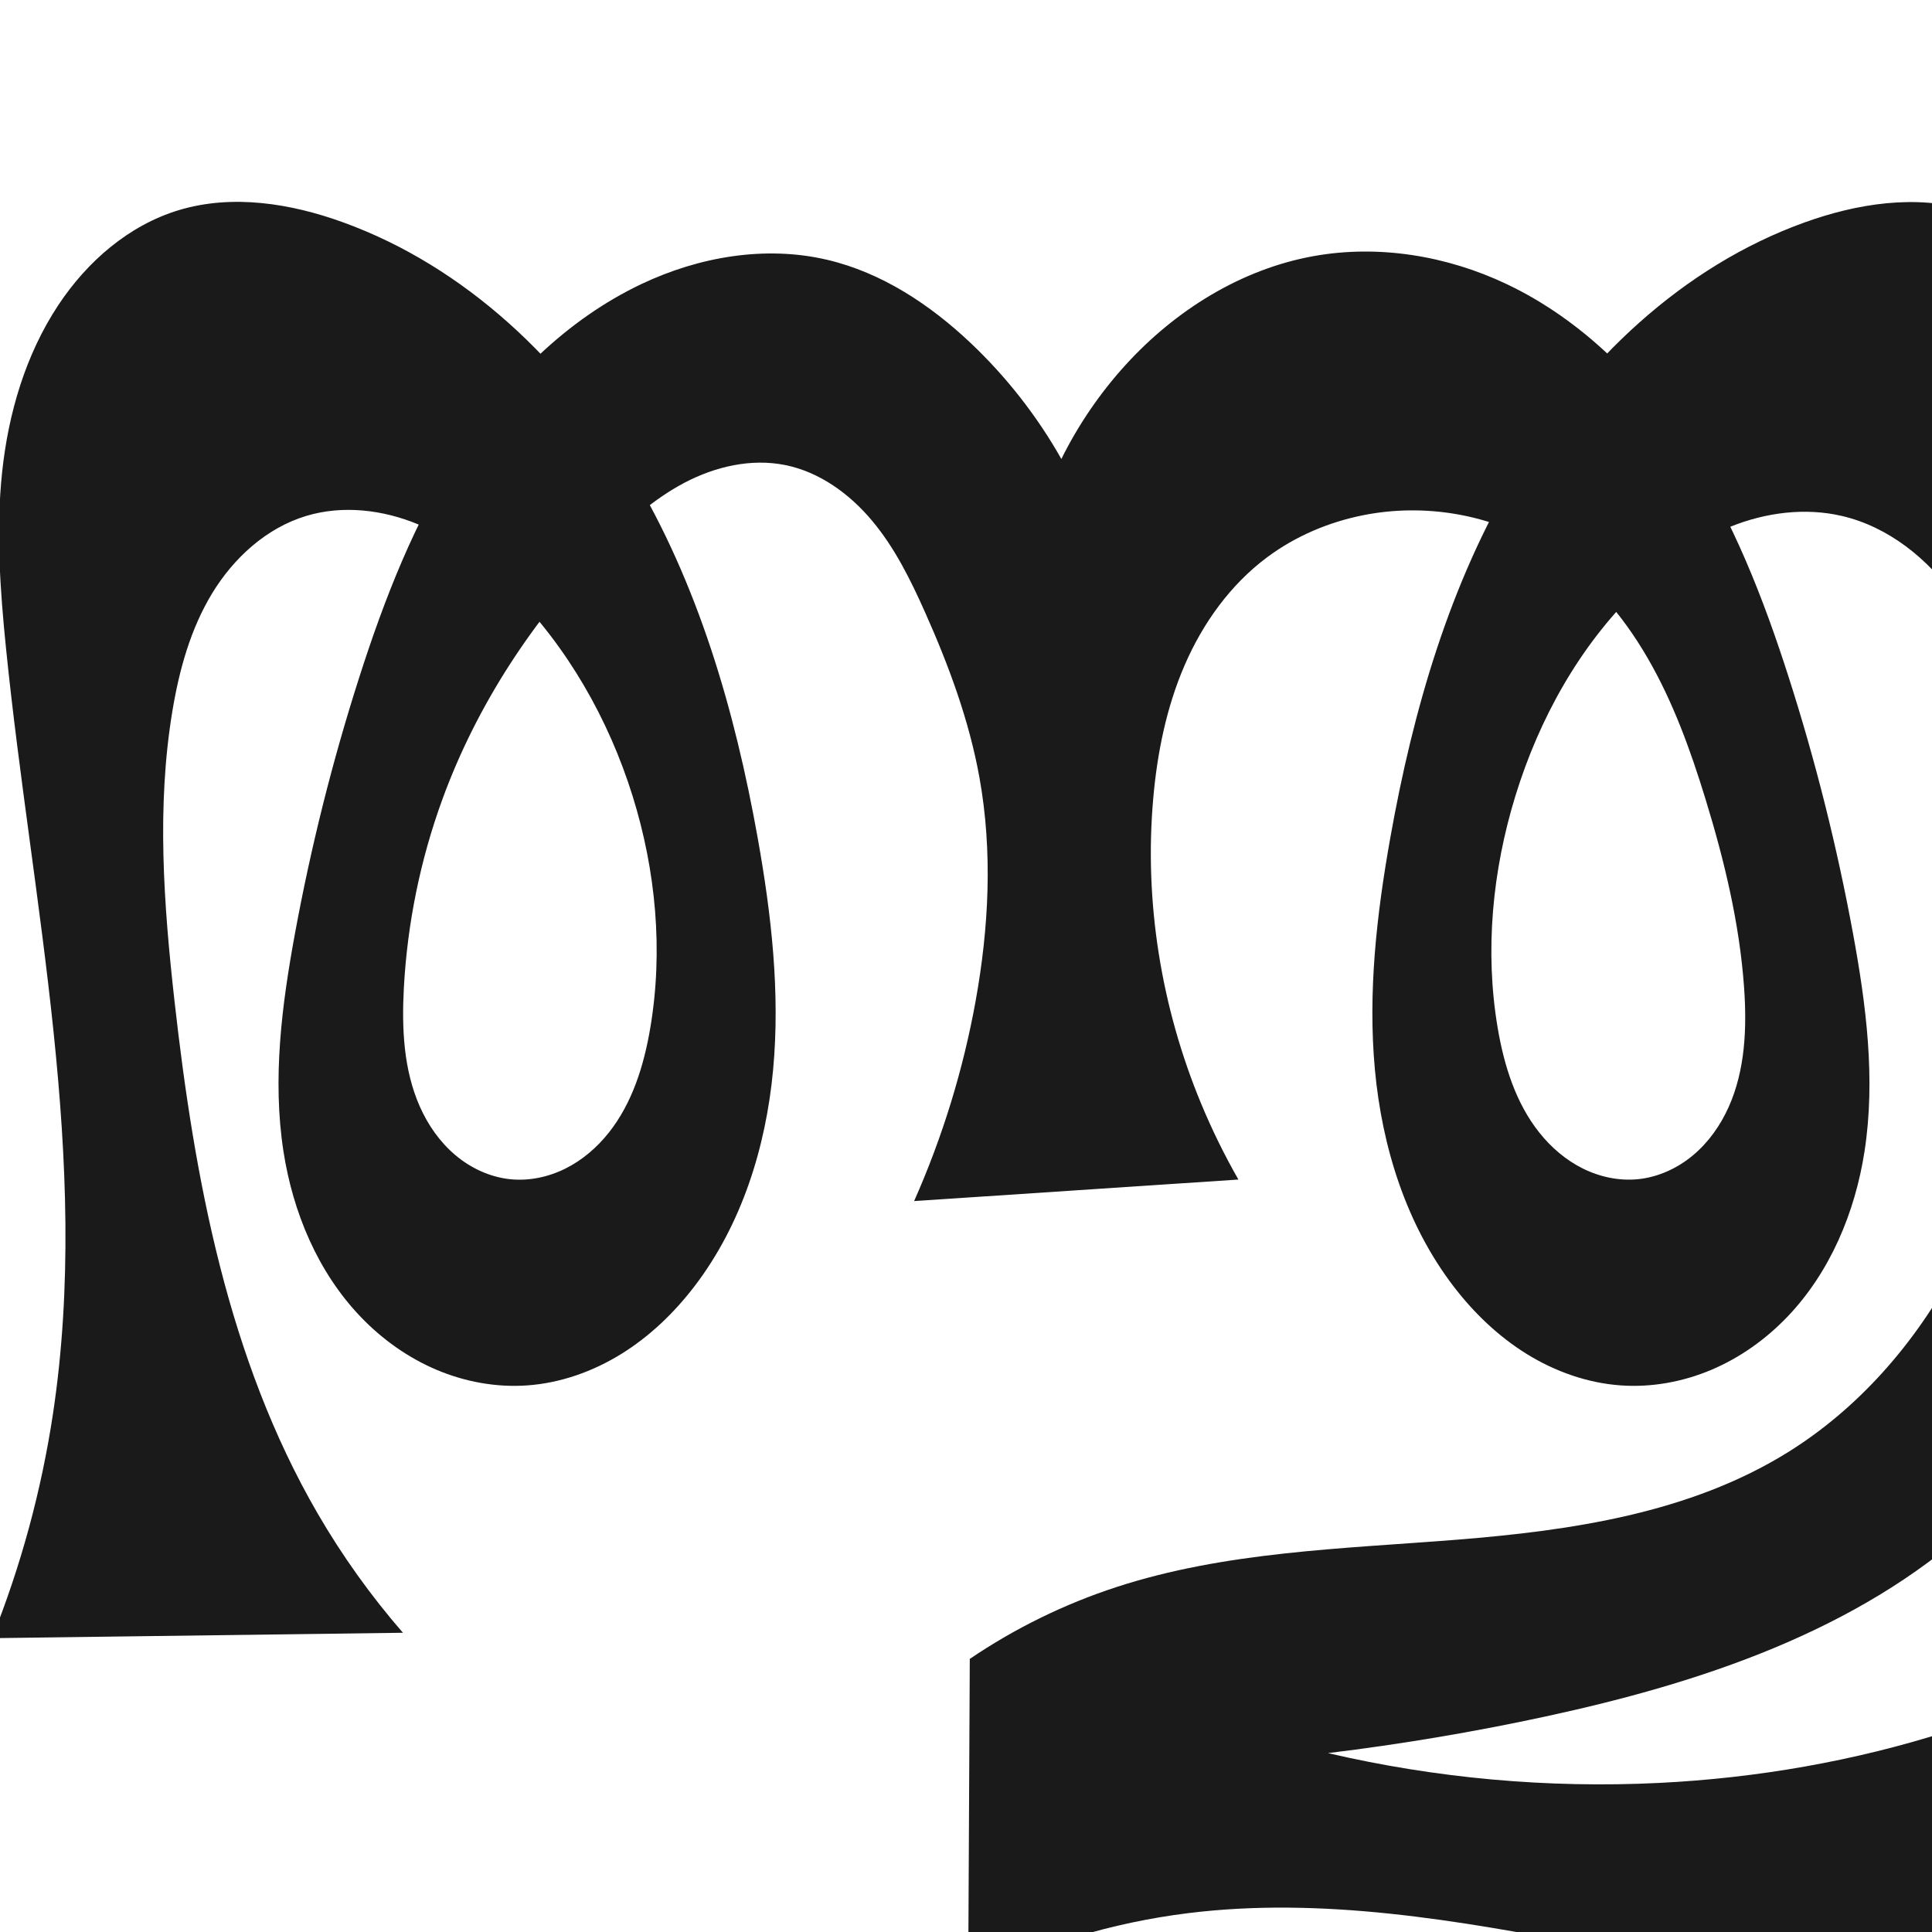 <?xml version="1.0" encoding="UTF-8" standalone="no"?>
<svg
   xmlns:dc="http://purl.org/dc/elements/1.1/"
   xmlns:cc="http://creativecommons.org/ns#"
   xmlns:rdf="http://www.w3.org/1999/02/22-rdf-syntax-ns#"
   xmlns:svg="http://www.w3.org/2000/svg"
   xmlns="http://www.w3.org/2000/svg"
   xmlns:sodipodi="http://sodipodi.sourceforge.net/DTD/sodipodi-0.dtd"
   xmlns:inkscape="http://www.inkscape.org/namespaces/inkscape"
   xml:space="preserve"
   width="1000"
   height="1000"
   version="1.1"
   style="clip-rule:evenodd;fill-rule:evenodd;image-rendering:optimizeQuality;shape-rendering:geometricPrecision;text-rendering:geometricPrecision"
   viewBox="0 0 1000 1000"
   id="svg10"
   sodipodi:docname="ത്തു.svg"
   inkscape:version="1.0.1 (3bc2e813f5, 2020-09-07)"><sodipodi:namedview
   pagecolor="#ffffff"
   bordercolor="#666666"
   borderopacity="1"
   objecttolerance="10"
   gridtolerance="10"
   guidetolerance="10"
   inkscape:pageopacity="0"
   inkscape:pageshadow="2"
   inkscape:window-width="1920"
   inkscape:window-height="1015"
   id="namedview12"
   showgrid="false"
   inkscape:zoom="0.6002692"
   inkscape:cx="525.08761"
   inkscape:cy="601.43824"
   inkscape:window-x="1920"
   inkscape:window-y="0"
   inkscape:window-maximized="1"
   inkscape:current-layer="svg10"
   showguides="true"
   inkscape:guide-bbox="true"
   inkscape:document-rotation="0"><sodipodi:guide
     position="0,1000"
     orientation="0,1"
     id="guide16"
     inkscape:label=""
     inkscape:locked="true"
     inkscape:color="rgb(0,0,255)" /><sodipodi:guide
     position="1763.312,2036.169"
     orientation="1000,0"
     id="guide18" /><sodipodi:guide
     position="0,200"
     orientation="0,1"
     id="guide20"
     inkscape:label="base"
     inkscape:locked="true"
     inkscape:color="rgb(0,0,255)" /><inkscape:grid
     type="xygrid"
     id="grid24"
     originx="-473.376"
     originy="-489.692" /><sodipodi:guide
     position="0,0"
     orientation="0,1"
     id="guide34"
     inkscape:label="bottom"
     inkscape:locked="true"
     inkscape:color="rgb(0,0,255)" /><sodipodi:guide
     position="225.051,1693.319"
     orientation="0,1"
     id="guide44"
     inkscape:label=""
     inkscape:locked="false"
     inkscape:color="rgb(0,0,255)" /><sodipodi:guide
     position="0,900"
     orientation="0,1"
     id="guide46"
     inkscape:label=""
     inkscape:locked="true"
     inkscape:color="rgb(0,0,255)" /><sodipodi:guide
     position="1148.646,834.892"
     orientation="-1,0"
     id="guide867"
     inkscape:label="width"
     inkscape:locked="false"
     inkscape:color="rgb(0,0,255)" /></sodipodi:namedview>
 <defs
   id="defs4"><inkscape:path-effect
   effect="spiro"
   id="path-effect865"
   is_visible="true"
   lpeversion="1" /><inkscape:path-effect
   effect="spiro"
   id="path-effect851"
   is_visible="true"
   lpeversion="1" />
  <style
   type="text/css"
   id="style2">
   <![CDATA[
    .fil0 {fill:#EF7F1A;fill-rule:nonzero}
   ]]>
  </style>
 <inkscape:path-effect
   effect="spiro"
   id="path-effect1214"
   is_visible="true"
   lpeversion="1" /><inkscape:path-effect
   effect="spiro"
   id="path-effect1195"
   is_visible="true"
   lpeversion="1" /><inkscape:path-effect
   effect="spiro"
   id="path-effect992"
   is_visible="true"
   lpeversion="1" /><inkscape:path-effect
   effect="spiro"
   id="path-effect1060"
   is_visible="true"
   lpeversion="1" /><inkscape:path-effect
   effect="spiro"
   id="path-effect1047"
   is_visible="true"
   lpeversion="1" /><inkscape:path-effect
   effect="spiro"
   id="path-effect1085"
   is_visible="true"
   lpeversion="1" /><inkscape:path-effect
   effect="spiro"
   id="path-effect1286"
   is_visible="true"
   lpeversion="1" /><inkscape:path-effect
   effect="spiro"
   id="path-effect1305"
   is_visible="true"
   lpeversion="1" /></defs>
 
<path
   id="path1210-6"
   style="display:inline;fill:#1a1a1a;fill-rule:nonzero;stroke:none;stroke-width:2.221px;stroke-linecap:butt;stroke-linejoin:miter;stroke-opacity:1"
   d="m 473.148,621.675 c 14.648,-33.009 25.343,-67.77 31.786,-103.303 6.922,-38.175 8.909,-77.566 2.054,-115.752 -5.349,-29.794 -15.981,-58.405 -28.329,-86.043 -7.412,-16.59 -15.575,-33.077 -27.233,-47.015 -11.658,-13.938 -27.209,-25.269 -45.024,-28.851 -17.619,-3.542 -36.166,0.771 -52.075,9.131 -15.909,8.36 -29.479,20.543 -42.019,33.416 -36.269,37.233 -65.495,81.611 -83.321,130.437 -11.42,31.28 -18.138,64.267 -19.944,97.518 -1.134,20.873 -0.209,42.456 8.269,61.563 4.239,9.554 10.368,18.349 18.353,25.094 7.985,6.744 17.87,11.37 28.264,12.473 9.774,1.037 19.777,-1.062 28.587,-5.422 8.809,-4.36 16.445,-10.922 22.559,-18.618 12.228,-15.392 18.227,-34.852 21.506,-54.235 6.762,-39.968 2.913,-81.448 -9.176,-120.139 -12.418,-39.743 -33.654,-76.934 -62.968,-106.504 -13.902,-14.023 -29.788,-26.436 -48.019,-34.022 -18.231,-7.586 -39.008,-10.065 -57.912,-4.361 -20.602,6.216 -37.567,21.72 -48.732,40.117 -11.165,18.397 -17.004,39.562 -20.533,60.79 -8.244,49.592 -4.515,100.358 1.093,150.316 10.305,91.804 27.65,185.06 73.998,264.973 12.738,21.964 27.569,42.713 44.225,61.877 L -4.146,847.919 C 10.797,810.627 21.408,771.601 27.407,731.877 47.239,600.531 16.474,467.61 3.101,335.45 0.038,305.179 -2.109,274.619 1.101,244.363 c 3.239,-30.523 12.147,-60.841 29.079,-86.443 14.901,-22.532 36.518,-41.353 62.381,-49.153 27.771,-8.375 58.016,-3.516 85.274,6.401 63.02,22.928 114.354,71.973 148.936,129.43 34.582,57.458 53.598,123.05 65.401,189.065 7.082,39.613 11.704,80.018 7.981,120.087 -3.723,40.069 -16.229,80.02 -40.666,111.991 -10.506,13.745 -23.182,25.938 -37.889,35.049 -14.706,9.111 -31.485,15.078 -48.742,16.296 -15.991,1.128 -32.195,-1.843 -46.954,-8.101 -14.759,-6.258 -28.075,-15.761 -39.171,-27.33 -22.193,-23.138 -35.147,-54.121 -40.03,-85.808 -5.76,-37.373 -0.865,-75.549 5.984,-112.738 8.252,-44.807 19.343,-89.094 33.246,-132.482 13.119,-40.94 28.905,-81.403 52.308,-117.465 23.402,-36.062 54.926,-67.72 93.769,-86.142 29.782,-14.125 64.121,-20.078 96.207,-12.531 28.141,6.619 53.143,23.15 74.148,43.012 18.542,17.533 34.442,37.855 46.998,60.071 8.753,-17.678 19.985,-34.126 33.265,-48.713 25.698,-28.227 59.801,-49.56 97.372,-56.308 33.616,-6.037 68.921,-0.169 99.779,14.468 38.842,18.424 70.365,50.081 93.768,86.143 23.403,36.062 39.19,76.525 52.309,117.464 13.903,43.388 24.994,87.674 33.246,132.482 6.849,37.189 11.744,75.365 5.984,112.738 -4.883,31.687 -17.838,62.669 -40.031,85.807 -11.096,11.569 -24.413,21.072 -39.171,27.33 -14.758,6.258 -30.962,9.229 -46.953,8.102 -17.257,-1.217 -34.036,-7.183 -48.743,-16.294 -14.707,-9.111 -27.383,-21.305 -37.888,-35.051 -24.433,-31.972 -36.927,-71.926 -40.645,-111.993 -3.718,-40.067 0.901,-80.469 7.959,-120.085 11.767,-66.045 30.696,-131.691 65.258,-189.188 34.562,-57.497 85.967,-106.564 149.079,-129.308 27.273,-9.829 57.46,-14.573 85.274,-6.401 25.965,7.628 47.997,26.23 62.381,49.153 16.252,25.9 23.071,56.462 29.079,86.443 12.865,64.21 23.274,129.08 26.34,194.495 2.975,63.484 -1.095,127.824 -18.79,188.865 -17.695,61.041 -49.594,118.814 -96.611,161.576 -60.613,55.127 -141.656,81.877 -221.742,99.172 -37.193,8.032 -74.755,14.352 -112.528,18.934 56.096,13.073 114.02,18.281 171.548,15.425 50.533,-2.509 100.799,-11.242 149.003,-26.611 49.8,-15.877 97.339,-38.832 140.742,-67.958 l 18.495,164.307 c -42.409,20.381 -88.636,32.781 -135.552,36.36 -69.774,5.323 -139.396,-8.675 -208.132,-21.798 -68.735,-13.124 -138.901,-25.488 -208.35,-16.902 -39.59,4.894 -78.327,16.622 -113.983,34.509 l 0.828,-166.087 c 23.346,-15.835 48.924,-28.375 75.739,-37.133 56.579,-18.479 117.051,-19.827 176.382,-24.564 59.332,-4.737 120.389,-13.714 170.99,-45.053 36.762,-22.768 66.131,-56.508 86.571,-94.614 20.44,-38.105 32.206,-80.482 37.683,-123.375 6.657,-52.136 4.14,-105.542 -8.59,-156.537 -5.987,-23.985 -14.38,-47.743 -28.587,-67.974 -14.207,-20.231 -34.78,-36.773 -58.862,-42.358 -19.088,-4.427 -39.43,-1.755 -57.601,5.577 -18.171,7.332 -34.289,19.139 -48.331,32.806 -29.866,29.068 -50.715,66.669 -62.968,106.504 -11.916,38.738 -15.942,80.179 -9.176,120.139 3.279,19.368 9.317,38.8 21.552,54.168 6.117,7.684 13.748,14.237 22.546,18.604 8.798,4.367 18.782,6.49 28.554,5.504 10.426,-1.052 20.365,-5.626 28.411,-12.34 8.045,-6.714 14.239,-15.503 18.515,-25.07 8.552,-19.134 9.429,-40.814 7.959,-61.72 -2.333,-33.169 -10.197,-65.727 -19.944,-97.518 -7.733,-25.223 -16.741,-50.238 -29.967,-73.066 -13.225,-22.828 -30.908,-43.507 -53.354,-57.371 -27.742,-17.136 -62.124,-22.969 -94.094,-16.547 -17.826,3.581 -34.964,10.878 -49.54,21.747 -18.994,14.163 -33.256,34.095 -42.671,55.837 -9.415,21.742 -14.162,45.282 -16.251,68.883 -4.749,53.634 4.138,108.313 24.78,158.044 5.6,13.491 12.05,26.629 19.299,39.31 z"
   sodipodi:nodetypes="caaaaaaaaaaaaaaaccaaaaaaaaacaaaaacaaaaacaaaaaaaaaacaaccaaccaaaaaaaaaaaaaaaacc"
   inkscape:original-d="m 473.14772,621.67535 c 10.36705,-33.93407 26.11316,-67.72509 31.78621,-103.3033 6.07656,-38.10879 7.82672,-77.59648 2.05364,-115.75243 -4.51725,-29.8558 -12.81622,-60.13716 -28.32927,-86.04314 -17.94178,-29.96184 -37.97882,-69.18258 -72.25648,-75.86549 -33.78584,-6.58703 -68.06814,20.01805 -94.09366,42.54679 -39.00773,33.76665 -63.94035,82.62269 -83.32076,130.4368 -12.46338,30.74886 -24.96634,64.7213 -19.94386,97.51769 5.71749,37.33472 17.39243,94.56159 54.8851,99.13003 35.33732,4.30582 60.91607,-44.66702 72.65221,-78.27549 13.24093,-37.91772 2.88802,-81.83101 -9.17604,-120.13942 C 315.01673,372.59011 296.18562,331.74684 264.43685,305.42381 235.5247,281.45263 194.26272,255.5548 158.5052,267.04085 c -38.84272,12.47708 -57.3199,61.89768 -69.26486,100.90732 -14.6706,47.911 -5.88872,100.69845 1.09345,150.31638 12.77854,90.80911 34.40469,182.25661 73.99772,264.97286 10.94576,22.86744 20.60708,42.86617 44.22452,61.87696 L -4.1457778,847.91882 C 19.235519,816.04471 23.319961,771.75342 27.406586,731.87742 40.903738,600.17648 8.6064653,467.7258 3.101344,335.44956 1.8385147,305.10648 -3.475287,274.38602 1.101251,244.36349 5.682556,214.30968 12.66527,182.76909 30.179869,157.92038 45.431484,136.28226 67.240656,116.49496 92.56072,108.76747 c 27.26324,-8.32054 60.63242,-7.92756 85.27409,6.40087 110.62463,64.32507 185.63441,193.78936 214.33633,318.49591 17.5223,76.13239 10.63915,167.0691 -32.6853,232.07805 -18.61555,27.9329 -53.28532,55.20479 -86.63025,51.3446 -57.93589,-6.70698 -117.08592,-57.90829 -126.15495,-121.23898 -4.96717,-37.47677 0.38066,-75.52541 5.98385,-112.73824 6.77907,-45.02231 14.09619,-91.17485 33.24589,-132.48167 35.1322,-75.78186 74.38945,-160.73445 146.07663,-203.60763 27.75505,-16.59917 64.49958,-18.8947 96.20731,-12.53116 28.01491,5.62241 52.59645,24.25151 74.14825,43.01228 19.17614,16.69277 46.9978,60.07134 46.9978,60.07134 0,0 18.85123,-35.33938 33.26521,-48.71286 27.4854,-25.5013 60.55434,-49.22126 97.37209,-56.30765 33.00189,-6.35194 71.062,-2.99004 99.77937,14.46805 71.37502,43.39087 110.94442,127.82578 146.07663,203.60763 19.1497,41.30682 26.46686,87.45935 33.24593,132.48167 5.60319,37.21283 10.951,75.26147 5.9838,112.73824 -9.069,63.33069 -68.21905,114.532 -126.15494,121.23898 -33.34493,3.86019 -68.0147,-23.4117 -86.63025,-51.3446 -43.32445,-65.00895 -50.2076,-155.94566 -32.6853,-232.07805 28.70192,-124.70655 103.7117,-254.17084 214.33633,-318.49591 24.64166,-14.32842 58.01086,-14.7214 85.27406,-6.40087 25.3201,7.72749 47.1293,27.51478 62.3809,49.15291 17.5146,24.84871 22.1611,56.8396 29.0786,86.44311 14.8866,63.70724 32.3341,129.34661 26.3396,194.49482 -11.2685,122.46685 -33.0038,259.1396 -115.4004,350.44076 -54.24772,60.11021 -144.23783,75.73713 -221.74184,99.17175 -36.40858,11.00874 -72.13007,14.44732 -112.52781,18.93376 2.1358,6.33767 114.18916,17.923 171.5482,15.42478 50.40581,-2.19538 101.00537,-11.0616 149.00325,-26.61053 49.5611,-16.05533 130.8074,-81.50146 140.7422,-67.95804 l 18.4947,164.30714 c 4.0616,-3.26934 -88.9381,32.40187 -135.5515,36.35967 -138.92533,11.7958 -277.76202,-52.712 -416.48143,-38.70068 -39.49656,3.98933 -35.46576,15.09158 -113.98315,34.50908 l 0.82765,-166.08726 c 28.07945,16.68378 49.11022,-28.10681 75.73946,-37.13333 111.84259,-37.91129 251.62115,-0.49652 347.37257,-69.6174 67.8146,-48.95388 105.0535,-136.58374 124.2534,-217.98806 11.9963,-50.8619 9.9423,-107.67576 -8.5896,-156.53689 -16.6421,-43.87853 -42.30303,-97.52206 -87.4493,-110.33221 -36.13067,-10.25199 -77.01947,14.41179 -105.9316,38.38296 -31.74876,26.32304 -50.57988,67.1663 -62.96796,106.50358 -12.06406,38.30841 -22.41697,82.2217 -9.17604,120.13942 11.73614,33.60847 37.31489,82.58131 72.65221,78.27549 37.49267,-4.56844 49.16761,-61.79531 54.8851,-99.13003 5.02248,-32.79639 -7.48048,-66.76883 -19.94386,-97.51769 -19.38041,-47.81411 -40.39914,-101.80947 -83.32076,-130.4368 -26.49365,-17.67041 -62.47603,-20.35235 -94.09366,-16.54679 -17.90501,2.15508 -36.61217,9.17239 -49.53976,21.74662 -32.95968,32.05875 -52.37384,79.20929 -58.92263,124.71992 -7.59499,52.78116 8.71852,107.19516 24.78023,158.04353 4.39674,13.91927 19.29918,39.30951 19.29918,39.30951 z"
   inkscape:path-effect="#path-effect1305" /></svg>
